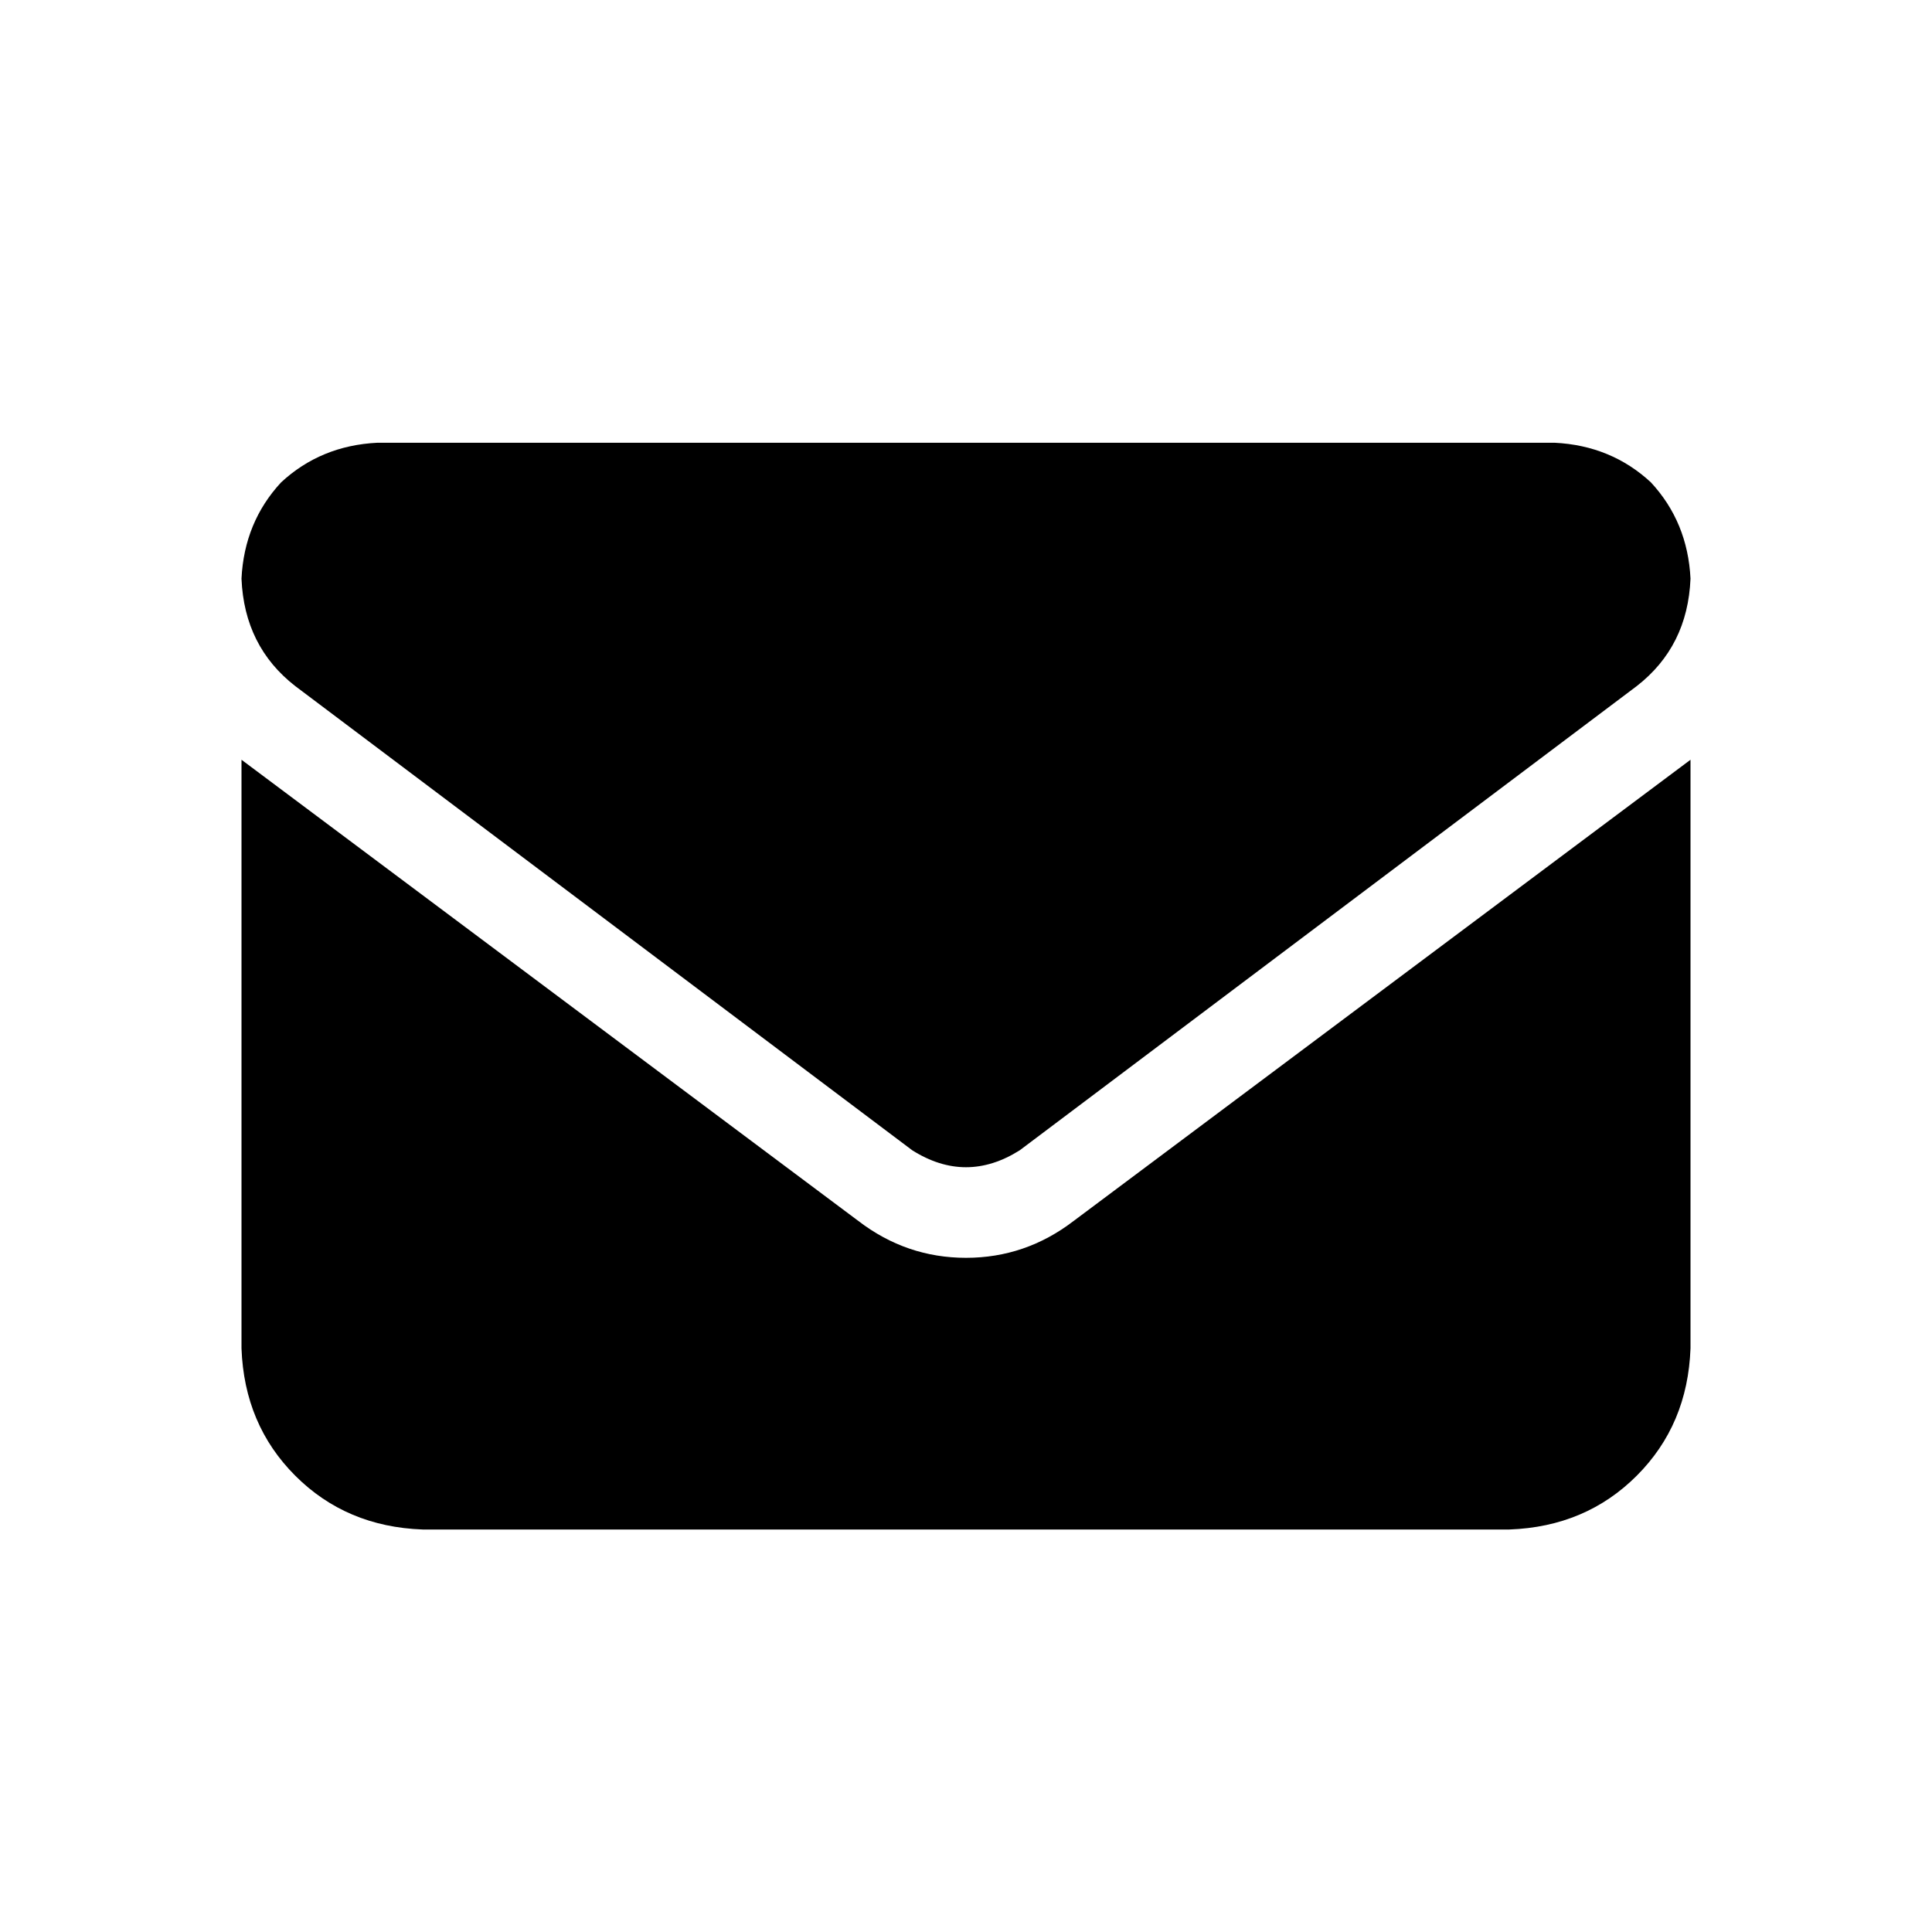 <svg width="24" height="24" viewBox="0 0 24 24" fill="none" xmlns="http://www.w3.org/2000/svg">
<path d="M4.688 5.5H19.312C19.781 5.523 20.18 5.688 20.508 5.992C20.812 6.32 20.977 6.719 21 7.188C20.977 7.75 20.754 8.195 20.332 8.523L12.668 14.289C12.223 14.57 11.777 14.57 11.332 14.289L3.668 8.523C3.246 8.195 3.023 7.75 3 7.188C3.023 6.719 3.188 6.32 3.492 5.992C3.82 5.688 4.219 5.523 4.688 5.5ZM3 9.438L10.664 15.168C11.062 15.473 11.508 15.625 12 15.625C12.492 15.625 12.938 15.473 13.336 15.168L21 9.438V16.75C20.977 17.383 20.754 17.91 20.332 18.332C19.91 18.754 19.383 18.977 18.75 19H5.25C4.617 18.977 4.09 18.754 3.668 18.332C3.246 17.91 3.023 17.383 3 16.75V9.438V16.75V9.438Z" fill="black"/>
</svg>
